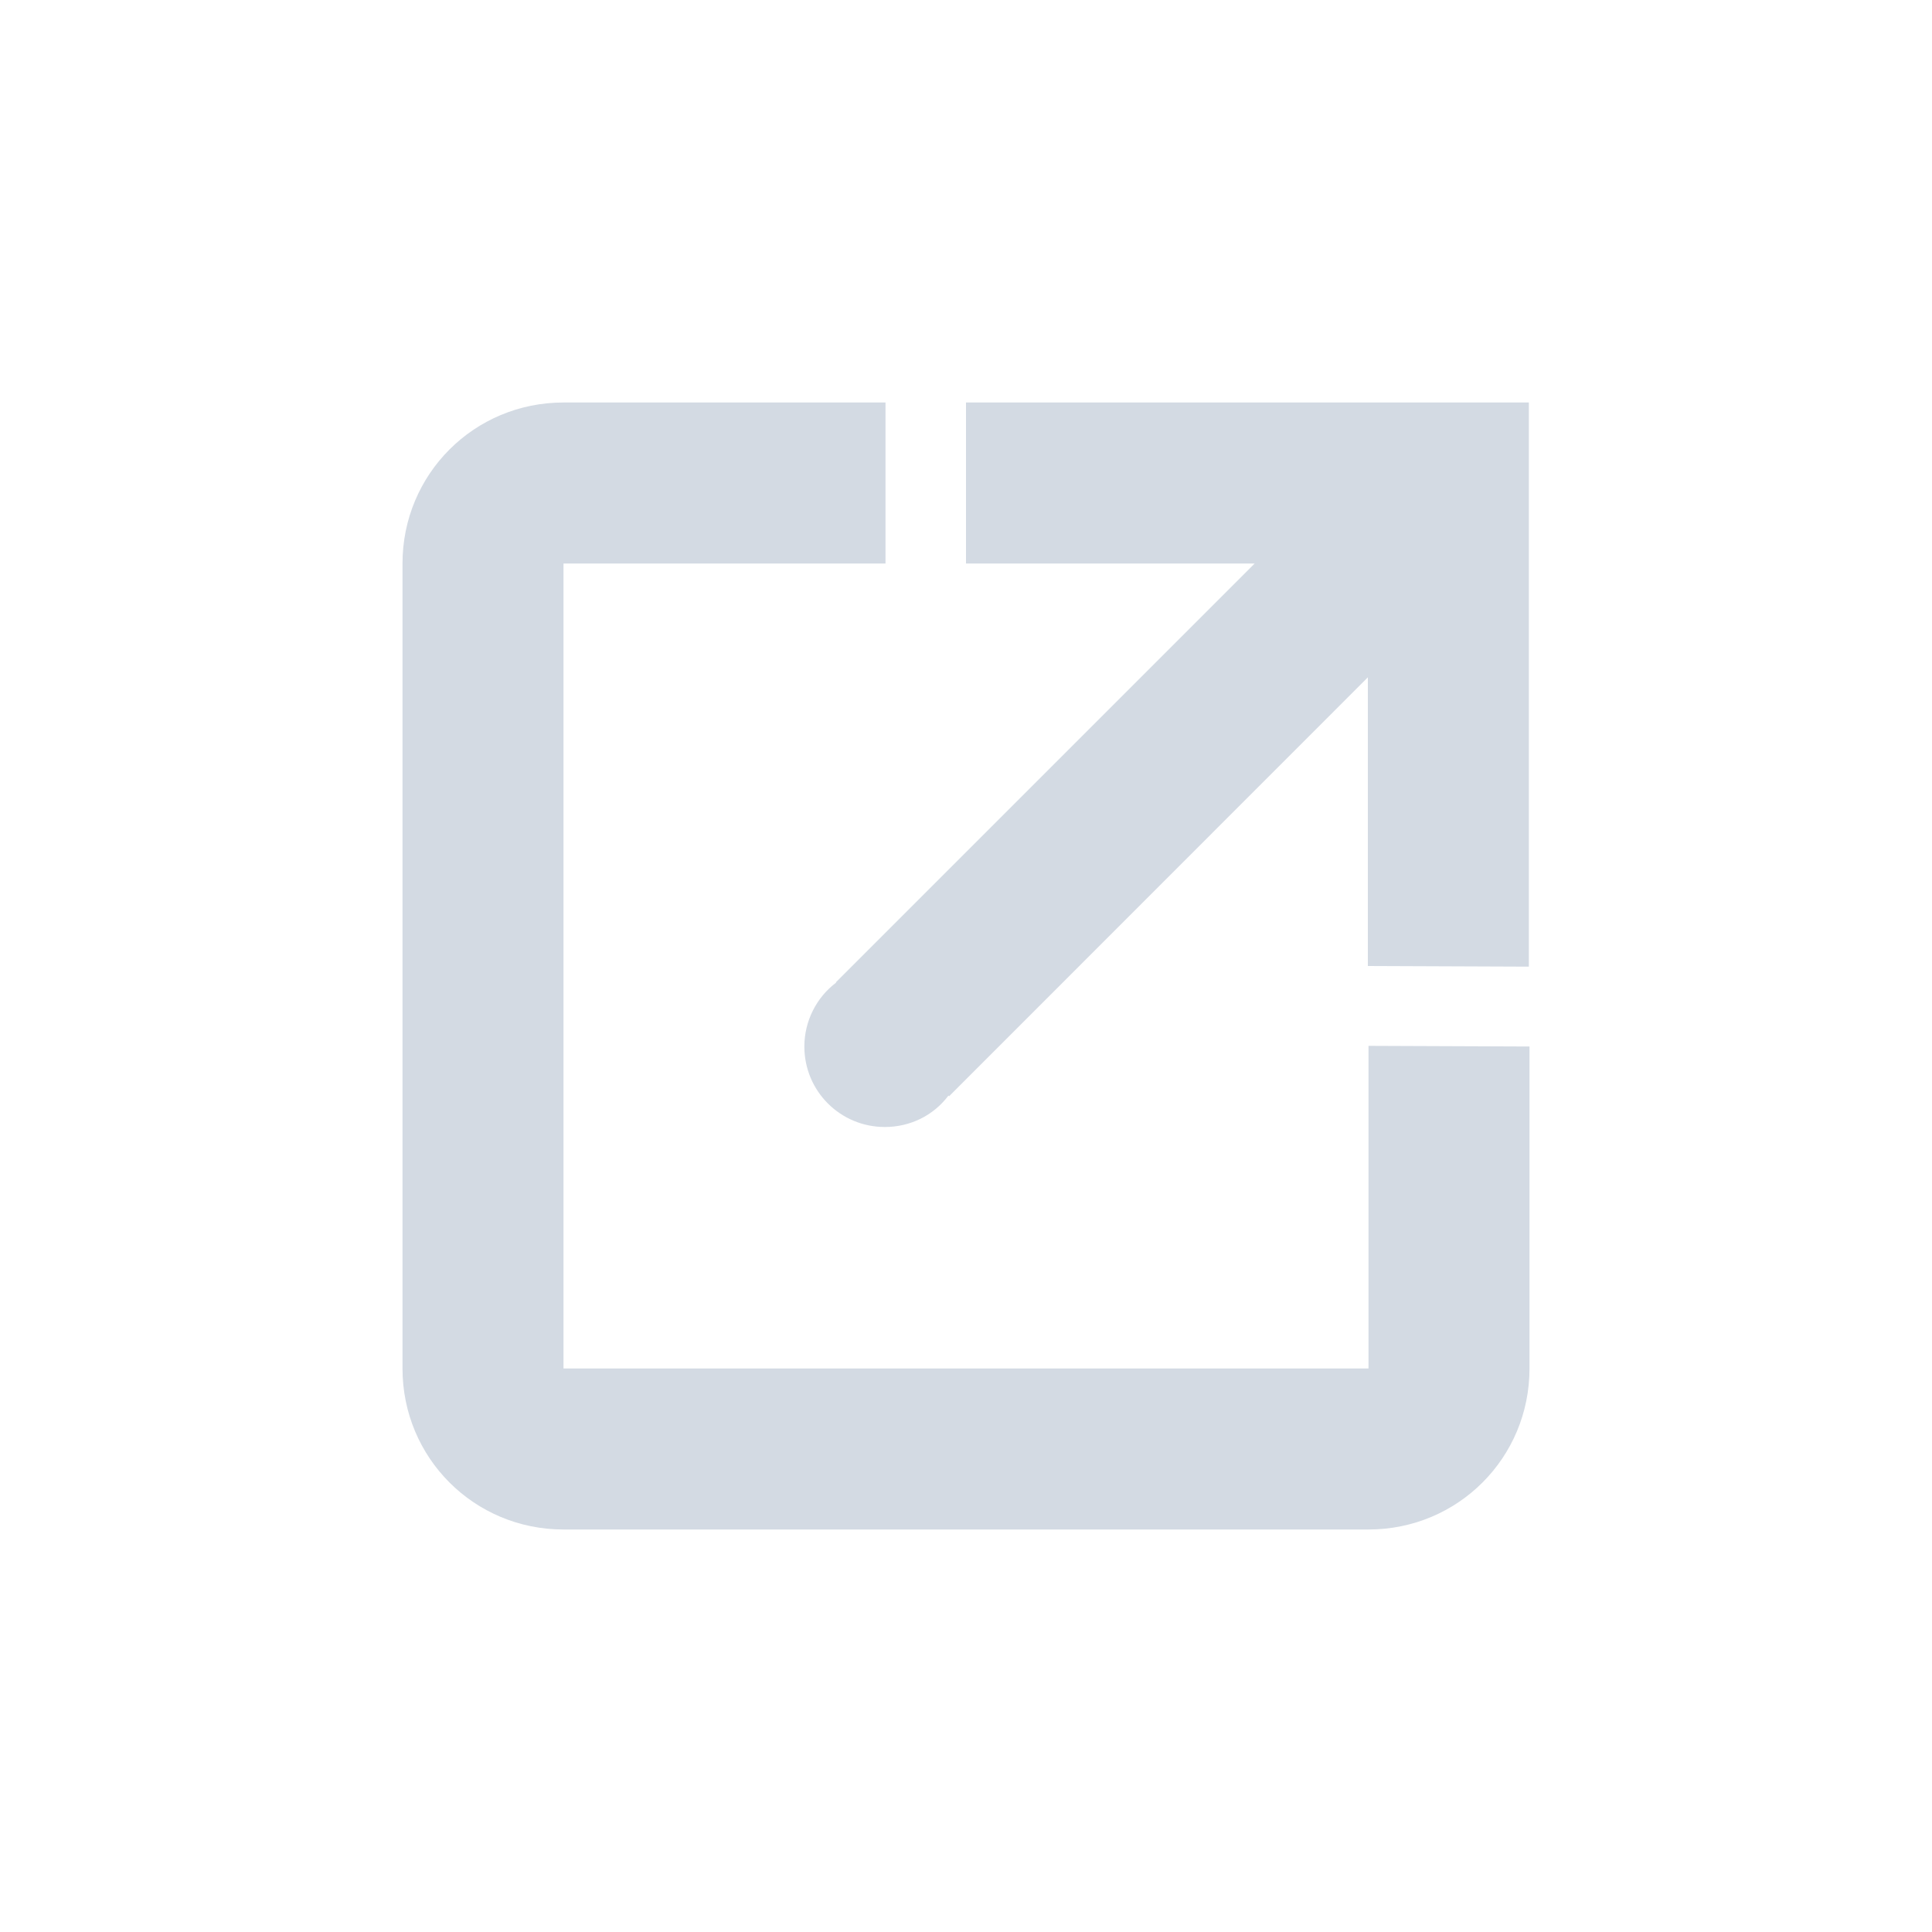 <svg xmlns="http://www.w3.org/2000/svg" width="12pt" height="12pt" version="1.1" viewBox="0 0 12 12">
 <g>
  <path style="fill:rgb(82.745%,85.49%,89.02%)" d="M 3.5 2.5 C 2.945 2.5 2.5 2.945 2.5 3.5 L 2.5 8.5 C 2.5 9.055 2.945 9.5 3.5 9.5 L 8.5 9.5 C 9.055 9.5 9.5 9.055 9.5 8.5 L 9.5 6.5 L 8.5 6.496 L 8.5 8.5 L 3.5 8.5 L 3.5 3.5 L 5.5 3.5 L 5.5 2.5 Z M 6 2.5 L 6 3.5 L 7.793 3.5 L 5.191 6.102 L 5.195 6.102 C 5.07 6.195 4.996 6.344 4.996 6.5 C 4.996 6.777 5.219 7 5.496 7 C 5.652 7 5.797 6.93 5.891 6.805 L 5.895 6.809 L 8.496 4.207 L 8.496 6 L 9.496 6.004 L 9.496 2.5 Z M 6 2.5"/>
 </g>
</svg>
